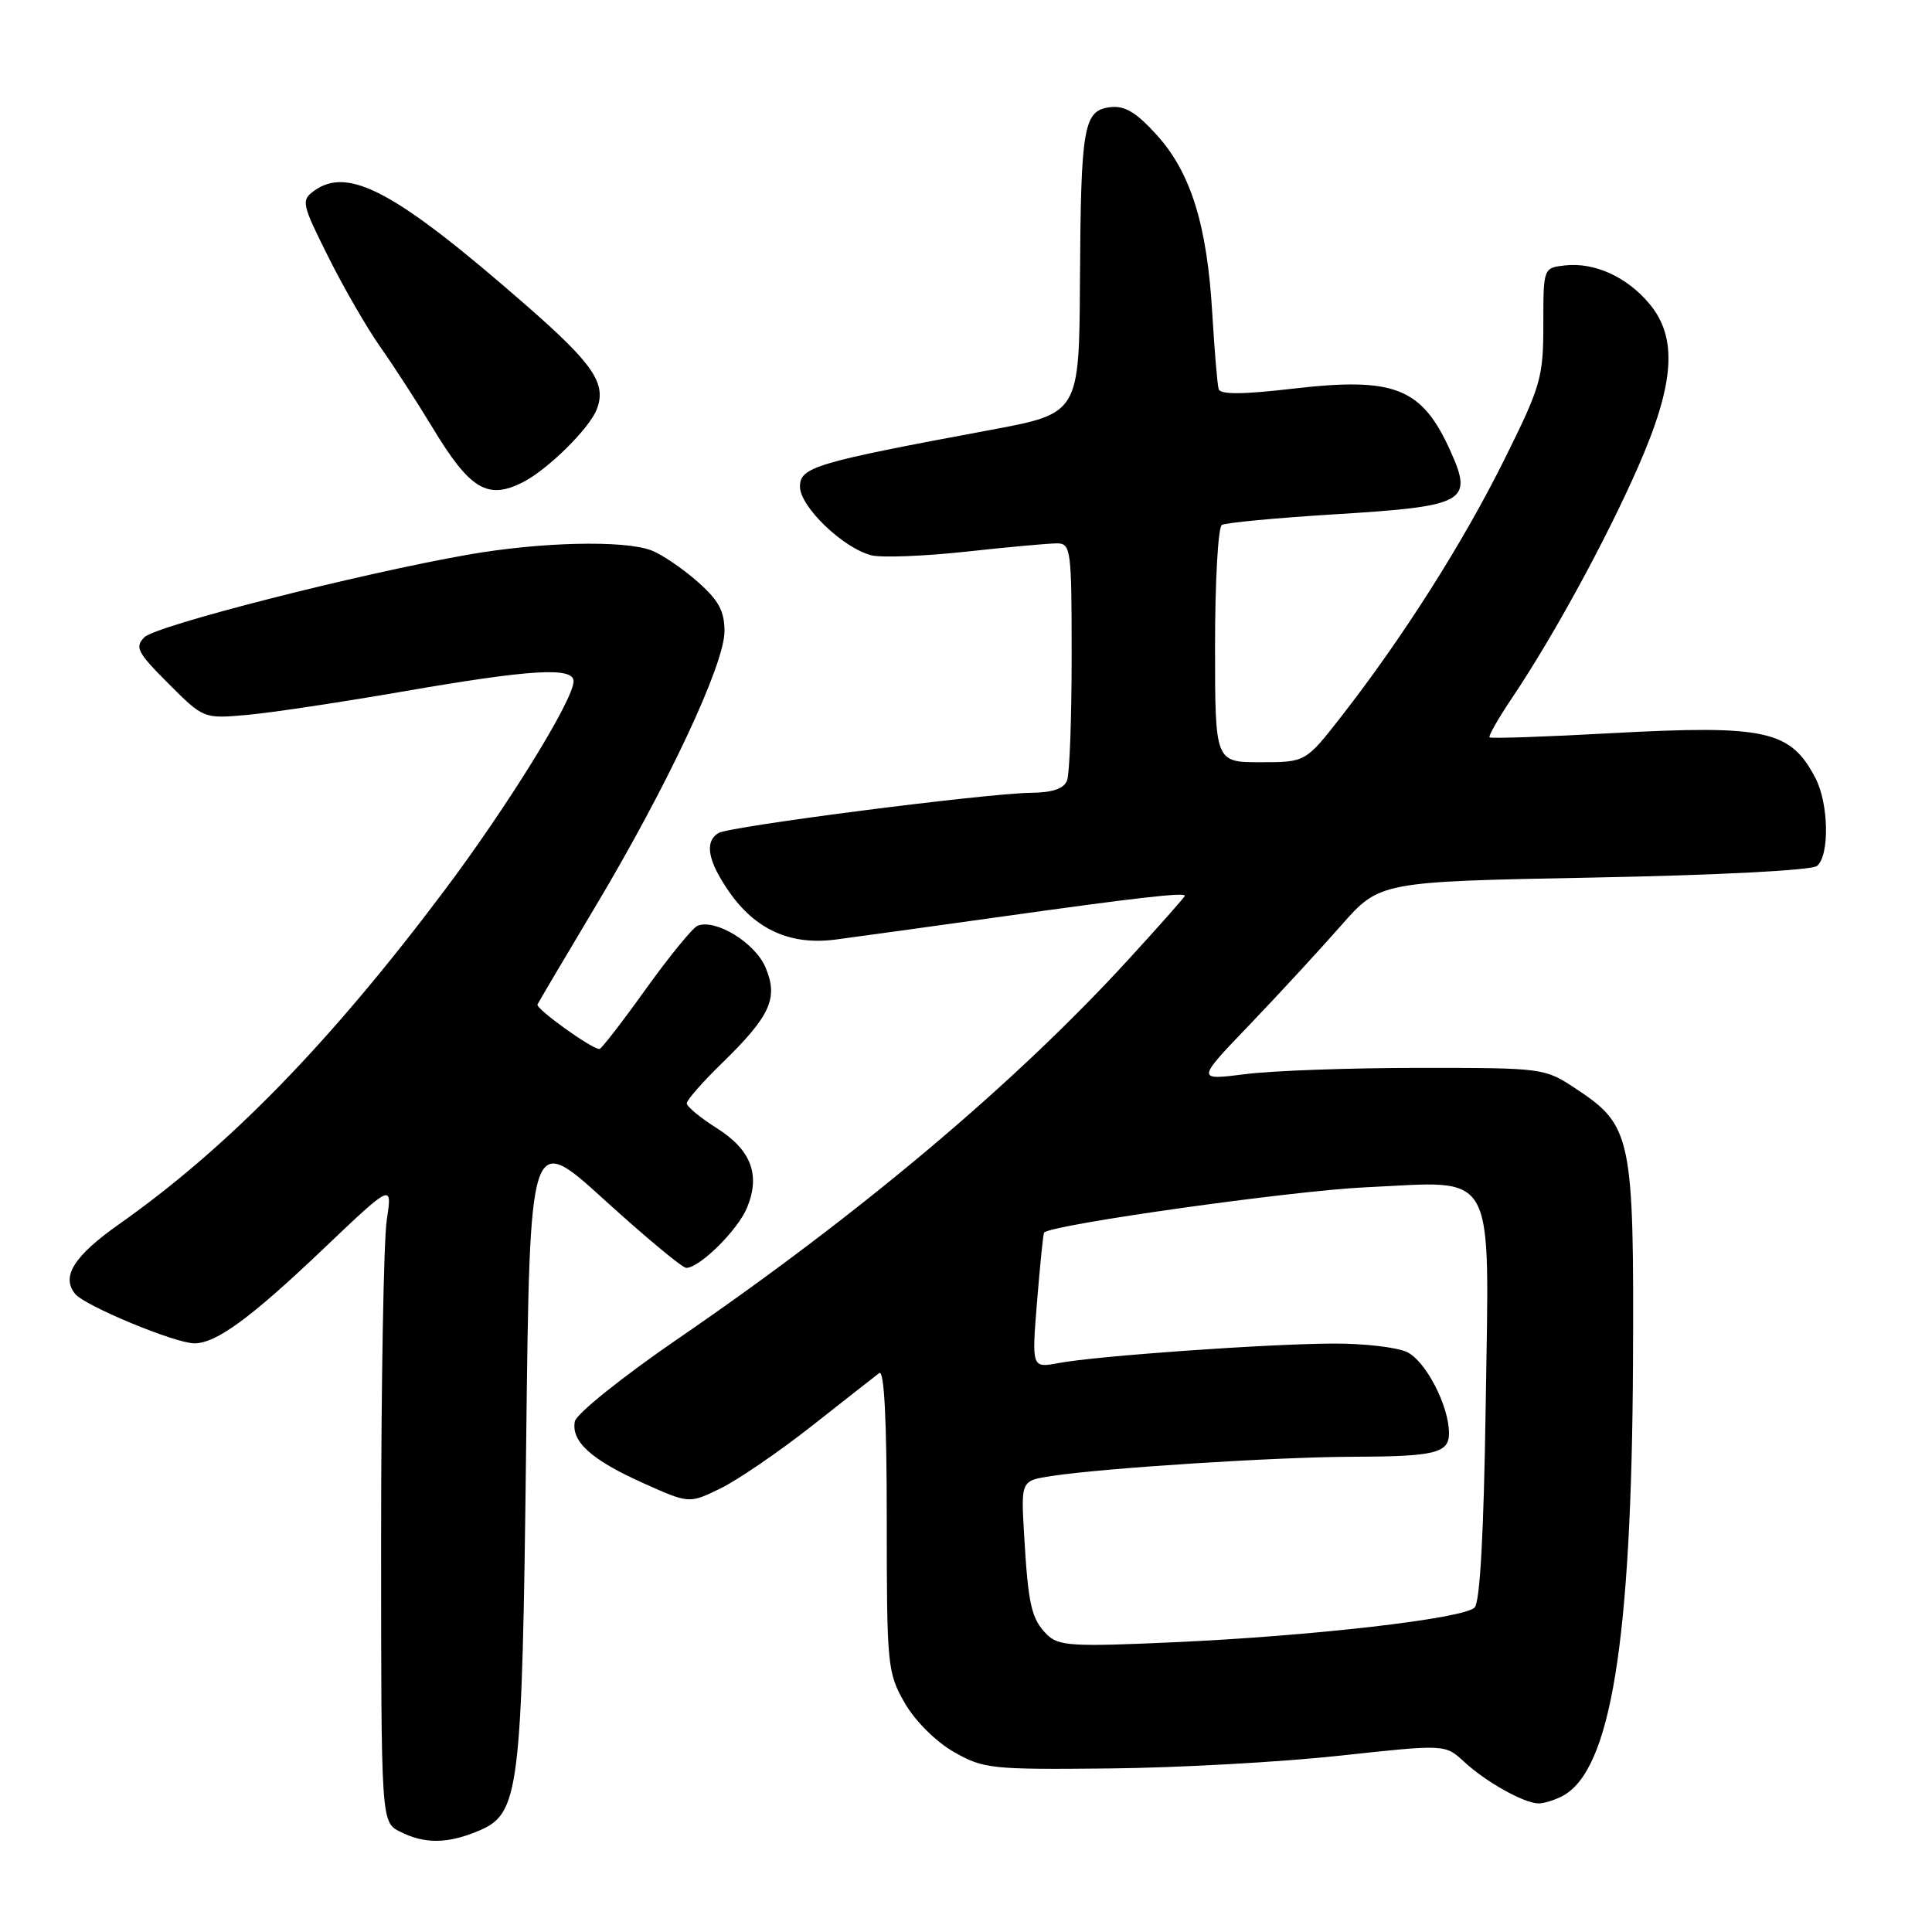 <?xml version="1.0" encoding="UTF-8" standalone="no"?>
<!DOCTYPE svg PUBLIC "-//W3C//DTD SVG 1.1//EN" "http://www.w3.org/Graphics/SVG/1.1/DTD/svg11.dtd" >
<svg xmlns="http://www.w3.org/2000/svg" xmlns:xlink="http://www.w3.org/1999/xlink" version="1.1" viewBox="0 0 256 256">
 <g >
 <path fill="currentColor"
d=" M 63.38 242.61 C 68.85 240.33 69.18 237.67 69.72 191.25 C 70.20 149.99 70.20 149.99 80.10 159.00 C 85.55 163.95 90.42 168.00 90.93 168.00 C 92.70 168.00 97.75 163.01 98.98 160.04 C 100.79 155.67 99.54 152.37 94.98 149.49 C 92.79 148.11 91.00 146.62 91.00 146.20 C 91.00 145.77 93.06 143.41 95.58 140.96 C 102.09 134.62 103.16 132.29 101.44 128.20 C 100.07 124.94 94.86 121.73 92.44 122.66 C 91.80 122.91 88.71 126.69 85.58 131.05 C 82.45 135.42 79.68 139.00 79.43 139.00 C 78.39 139.00 70.96 133.65 71.22 133.10 C 71.37 132.77 74.79 126.99 78.81 120.26 C 88.41 104.20 96.00 88.04 96.00 83.65 C 96.00 80.95 95.22 79.53 92.39 77.04 C 90.40 75.29 87.67 73.45 86.32 72.93 C 82.68 71.55 71.63 71.81 62.00 73.50 C 47.43 76.06 20.68 82.89 19.13 84.44 C 17.83 85.74 18.20 86.46 22.32 90.58 C 26.98 95.24 26.98 95.24 32.74 94.73 C 35.91 94.45 45.25 93.04 53.50 91.61 C 70.33 88.69 76.00 88.35 76.00 90.27 C 76.00 92.72 67.24 106.89 58.77 118.15 C 43.61 138.31 30.23 152.02 15.78 162.21 C 9.78 166.44 8.07 169.17 9.97 171.46 C 11.30 173.06 23.23 178.00 25.76 178.00 C 28.66 177.99 33.18 174.68 42.81 165.52 C 51.99 156.78 51.99 156.78 51.25 161.64 C 50.84 164.31 50.50 183.36 50.50 203.97 C 50.50 241.44 50.50 241.44 53.00 242.70 C 56.25 244.35 59.28 244.33 63.38 242.61 Z  M 207.06 237.97 C 213.44 234.55 216.20 217.54 216.38 180.50 C 216.52 150.72 216.19 149.14 208.90 144.32 C 204.67 141.51 204.58 141.50 188.08 141.50 C 178.96 141.50 168.58 141.87 165.01 142.33 C 158.51 143.15 158.51 143.15 165.53 135.83 C 169.39 131.80 174.86 125.87 177.68 122.66 C 182.81 116.82 182.81 116.82 211.15 116.28 C 227.52 115.97 240.03 115.32 240.75 114.75 C 242.44 113.41 242.33 106.54 240.57 103.13 C 237.27 96.76 234.01 96.04 213.52 97.15 C 204.81 97.63 197.54 97.88 197.37 97.70 C 197.20 97.53 198.55 95.16 200.38 92.44 C 205.83 84.33 212.78 71.58 217.02 61.95 C 221.92 50.82 222.34 44.74 218.52 40.21 C 215.54 36.67 211.25 34.73 207.36 35.17 C 204.50 35.50 204.50 35.50 204.50 43.00 C 204.50 50.03 204.18 51.15 199.28 61.00 C 193.85 71.93 185.88 84.48 177.75 94.91 C 173.00 101.00 173.00 101.00 167.00 101.00 C 161.00 101.00 161.00 101.00 161.00 85.56 C 161.00 77.07 161.40 69.87 161.90 69.56 C 162.39 69.26 169.18 68.62 176.98 68.14 C 194.15 67.09 195.21 66.51 192.24 59.87 C 188.43 51.35 184.84 49.92 171.23 51.51 C 164.63 52.28 161.69 52.29 161.48 51.56 C 161.30 50.97 160.93 46.45 160.63 41.50 C 159.95 29.81 157.79 22.87 153.28 17.89 C 150.58 14.90 149.04 13.97 147.13 14.20 C 143.57 14.62 143.22 16.67 143.10 37.14 C 143.00 54.78 143.00 54.78 131.25 56.97 C 107.99 61.30 106.00 61.89 106.00 64.48 C 106.00 67.14 111.73 72.64 115.47 73.58 C 116.81 73.92 122.45 73.70 127.99 73.10 C 133.54 72.49 138.96 72.00 140.04 72.00 C 141.90 72.00 142.00 72.77 142.00 86.92 C 142.00 95.12 141.73 102.55 141.39 103.42 C 140.98 104.50 139.47 105.02 136.64 105.05 C 130.67 105.12 96.62 109.50 95.20 110.38 C 93.32 111.54 93.78 114.07 96.58 118.12 C 100.10 123.20 104.75 125.29 110.77 124.49 C 113.37 124.15 123.15 122.80 132.50 121.49 C 150.56 118.95 157.00 118.22 157.00 118.69 C 157.00 118.85 153.59 122.70 149.43 127.24 C 134.42 143.62 113.89 160.90 89.82 177.40 C 82.50 182.42 76.37 187.34 76.17 188.34 C 75.66 191.00 78.34 193.43 85.21 196.51 C 91.31 199.25 91.31 199.25 95.44 197.24 C 97.72 196.13 103.16 192.41 107.54 188.97 C 111.92 185.52 115.95 182.36 116.50 181.94 C 117.16 181.43 117.50 188.05 117.50 201.33 C 117.50 220.71 117.59 221.66 119.87 225.63 C 121.24 228.02 123.98 230.76 126.37 232.13 C 130.30 234.38 131.32 234.49 147.00 234.33 C 156.07 234.24 169.80 233.48 177.50 232.64 C 191.50 231.12 191.50 231.12 194.00 233.44 C 196.84 236.08 201.86 238.90 203.82 238.96 C 204.54 238.98 206.00 238.53 207.06 237.97 Z  M 69.32 63.88 C 72.61 62.19 78.08 56.79 79.07 54.25 C 80.40 50.84 78.66 48.27 69.77 40.50 C 52.44 25.36 46.15 21.97 41.58 25.31 C 39.89 26.55 40.00 27.05 43.51 34.06 C 45.55 38.15 48.66 43.52 50.41 46.00 C 52.16 48.48 55.29 53.31 57.36 56.74 C 62.28 64.88 64.63 66.28 69.32 63.88 Z  M 138.72 216.58 C 136.66 214.51 136.24 212.68 135.70 203.34 C 135.28 196.19 135.28 196.19 139.39 195.57 C 146.53 194.50 169.12 193.06 179.17 193.03 C 190.16 193.00 192.00 192.55 192.00 189.91 C 192.00 186.27 188.88 180.27 186.40 179.14 C 185.03 178.51 180.66 178.01 176.70 178.03 C 167.99 178.06 145.26 179.67 140.29 180.61 C 136.70 181.28 136.70 181.28 137.42 172.40 C 137.82 167.52 138.23 163.43 138.35 163.32 C 139.42 162.25 171.30 157.76 181.00 157.32 C 198.54 156.52 197.32 154.27 196.86 186.41 C 196.61 203.13 196.11 212.29 195.39 213.01 C 193.92 214.48 174.00 216.78 155.47 217.61 C 142.04 218.22 140.25 218.11 138.72 216.58 Z "/>
</g>
</svg>